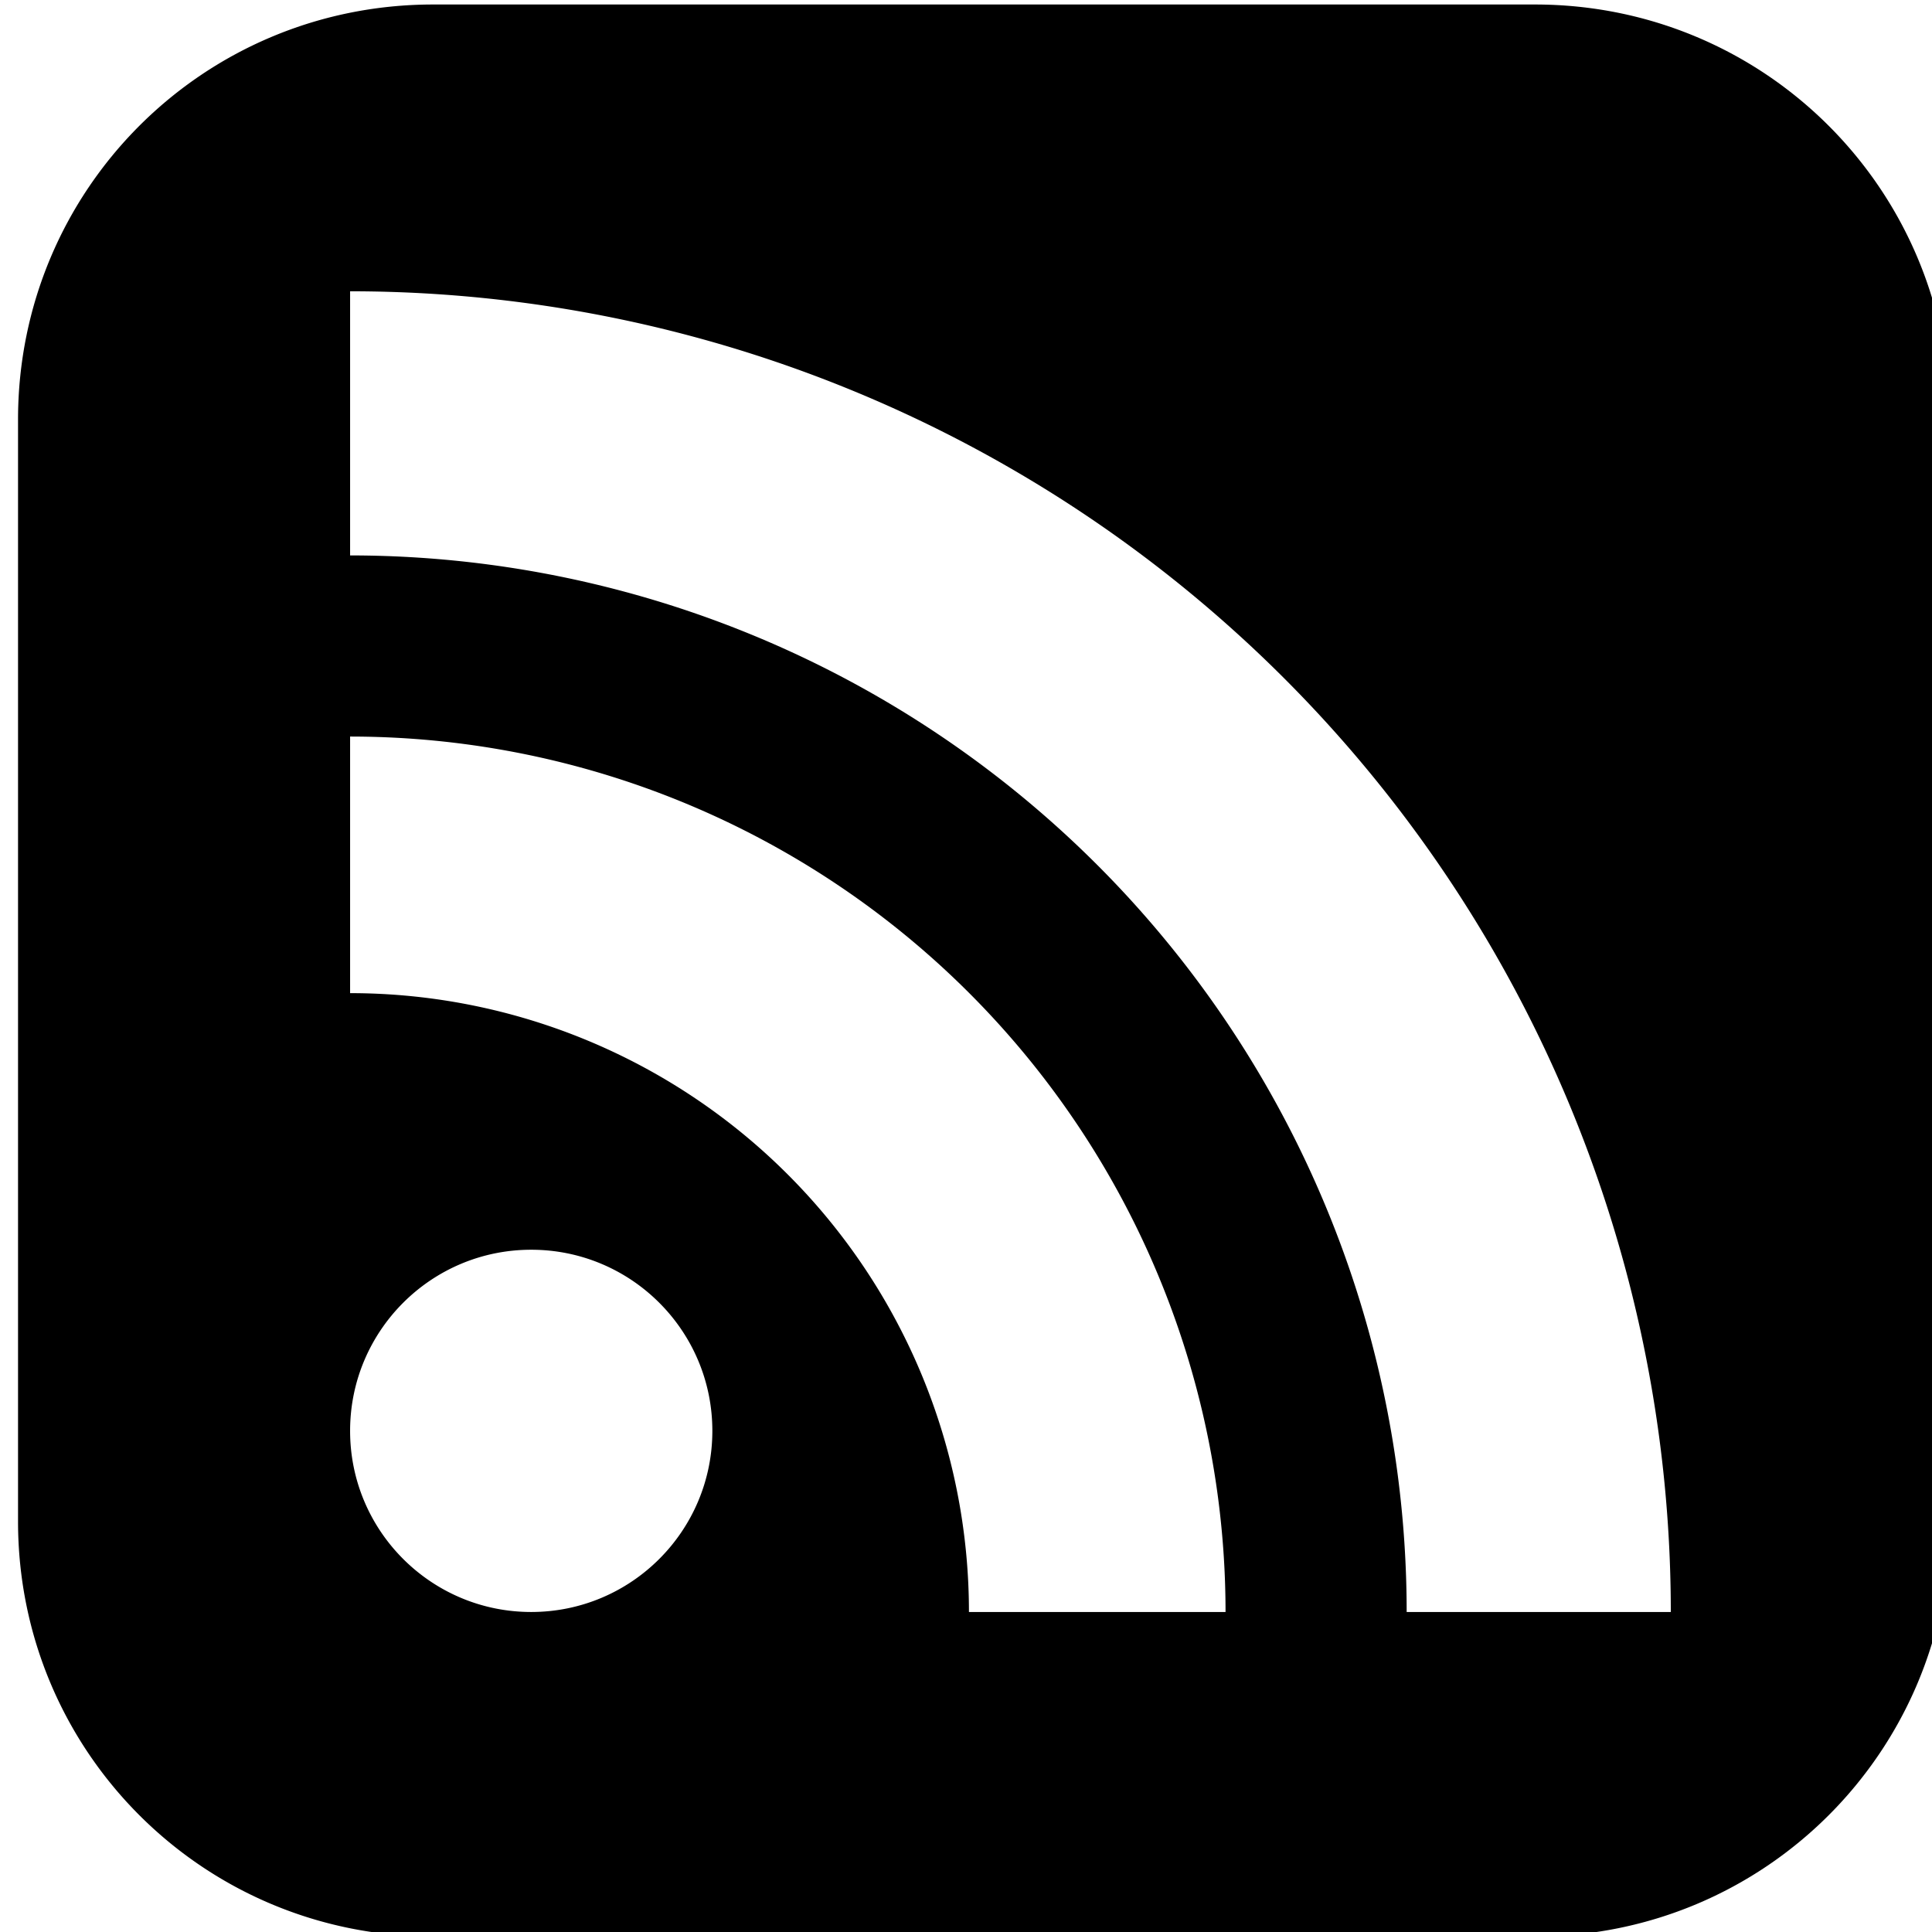 <?xml version="1.0" encoding="UTF-8" standalone="no"?>
<svg
   xmlns:dc="http://purl.org/dc/elements/1.1/"
   xmlns:cc="http://creativecommons.org/ns#"
   xmlns:rdf="http://www.w3.org/1999/02/22-rdf-syntax-ns#"
   xmlns:svg="http://www.w3.org/2000/svg"
   xmlns="http://www.w3.org/2000/svg"
   xmlns:sodipodi="http://sodipodi.sourceforge.net/DTD/sodipodi-0.dtd"
   xmlns:inkscape="http://www.inkscape.org/namespaces/inkscape"
   version="1.1"
   width="128px"
   height="128px"
   id="RSSicon"
   viewBox="0 0 256 256"
   inkscape:version="0.48.4 r9939"
   sodipodi:docname="Feed-icon.svg">
  <sodipodi:namedview
     pagecolor="#ffffff"
     bordercolor="#666666"
     borderopacity="1"
     objecttolerance="10"
     gridtolerance="10"
     guidetolerance="10"
     inkscape:pageopacity="0"
     inkscape:pageshadow="2"
     inkscape:window-width="1366"
     inkscape:window-height="768"
     id="namedview3121"
     showgrid="false"
     inkscape:zoom="3.3477087"
     inkscape:cx="48.595557"
     inkscape:cy="79.095117"
     inkscape:window-x="0"
     inkscape:window-y="0"
     inkscape:window-maximized="0"
     inkscape:current-layer="RSSicon" />
  <defs
     id="defs3092">
    <linearGradient
       x1="0.085"
       y1="0.085"
       x2="0.915"
       y2="0.915"
       id="RSSg">
      <stop
         offset="0.0"
         stop-color="#E3702D"
         id="stop3095" />
      <stop
         offset="0.107"
         stop-color="#EA7D31"
         id="stop3097" />
      <stop
         offset="0.35"
         stop-color="#F69537"
         id="stop3099" />
      <stop
         offset="0.5"
         stop-color="#FB9E3A"
         id="stop3101" />
      <stop
         offset="0.702"
         stop-color="#EA7C31"
         id="stop3103" />
      <stop
         offset="0.887"
         stop-color="#DE642B"
         id="stop3105" />
      <stop
         offset="1.0"
         stop-color="#D95B29"
         id="stop3107" />
    </linearGradient>
  </defs>
  <path
     d="m 57.39,0.597 c -30.47,0 -55,24.53 -55,55 l 0,146 c 0,30.47 24.53,55 55,55 l 146,0 c 30.47,0 55,-24.53 55,-55 l 0,-146 c 0,-30.47 -24.53,-55 -55,-55 l -146,0 z m -11,38 A 175,175 0 0 1 221.39,213.597 l -35,0 A 140,140 0 0 0 46.39,73.597 l 0,-35 z m 0,59 A 116,116 0 0 1 162.39,213.597 l -34,0 a 82,82 0 0 0 -82,-82 l 0,-34 z m 24,68 c 13.255,0 24,10.745 24,24 0,13.255 -10.745,24 -24,24 -13.255,0 -24,-10.745 -24,-24 0,-13.255 10.745,-24 24,-24 z"
     id="rect3109"
     inkscape:connector-curvature="0" />
</svg>
